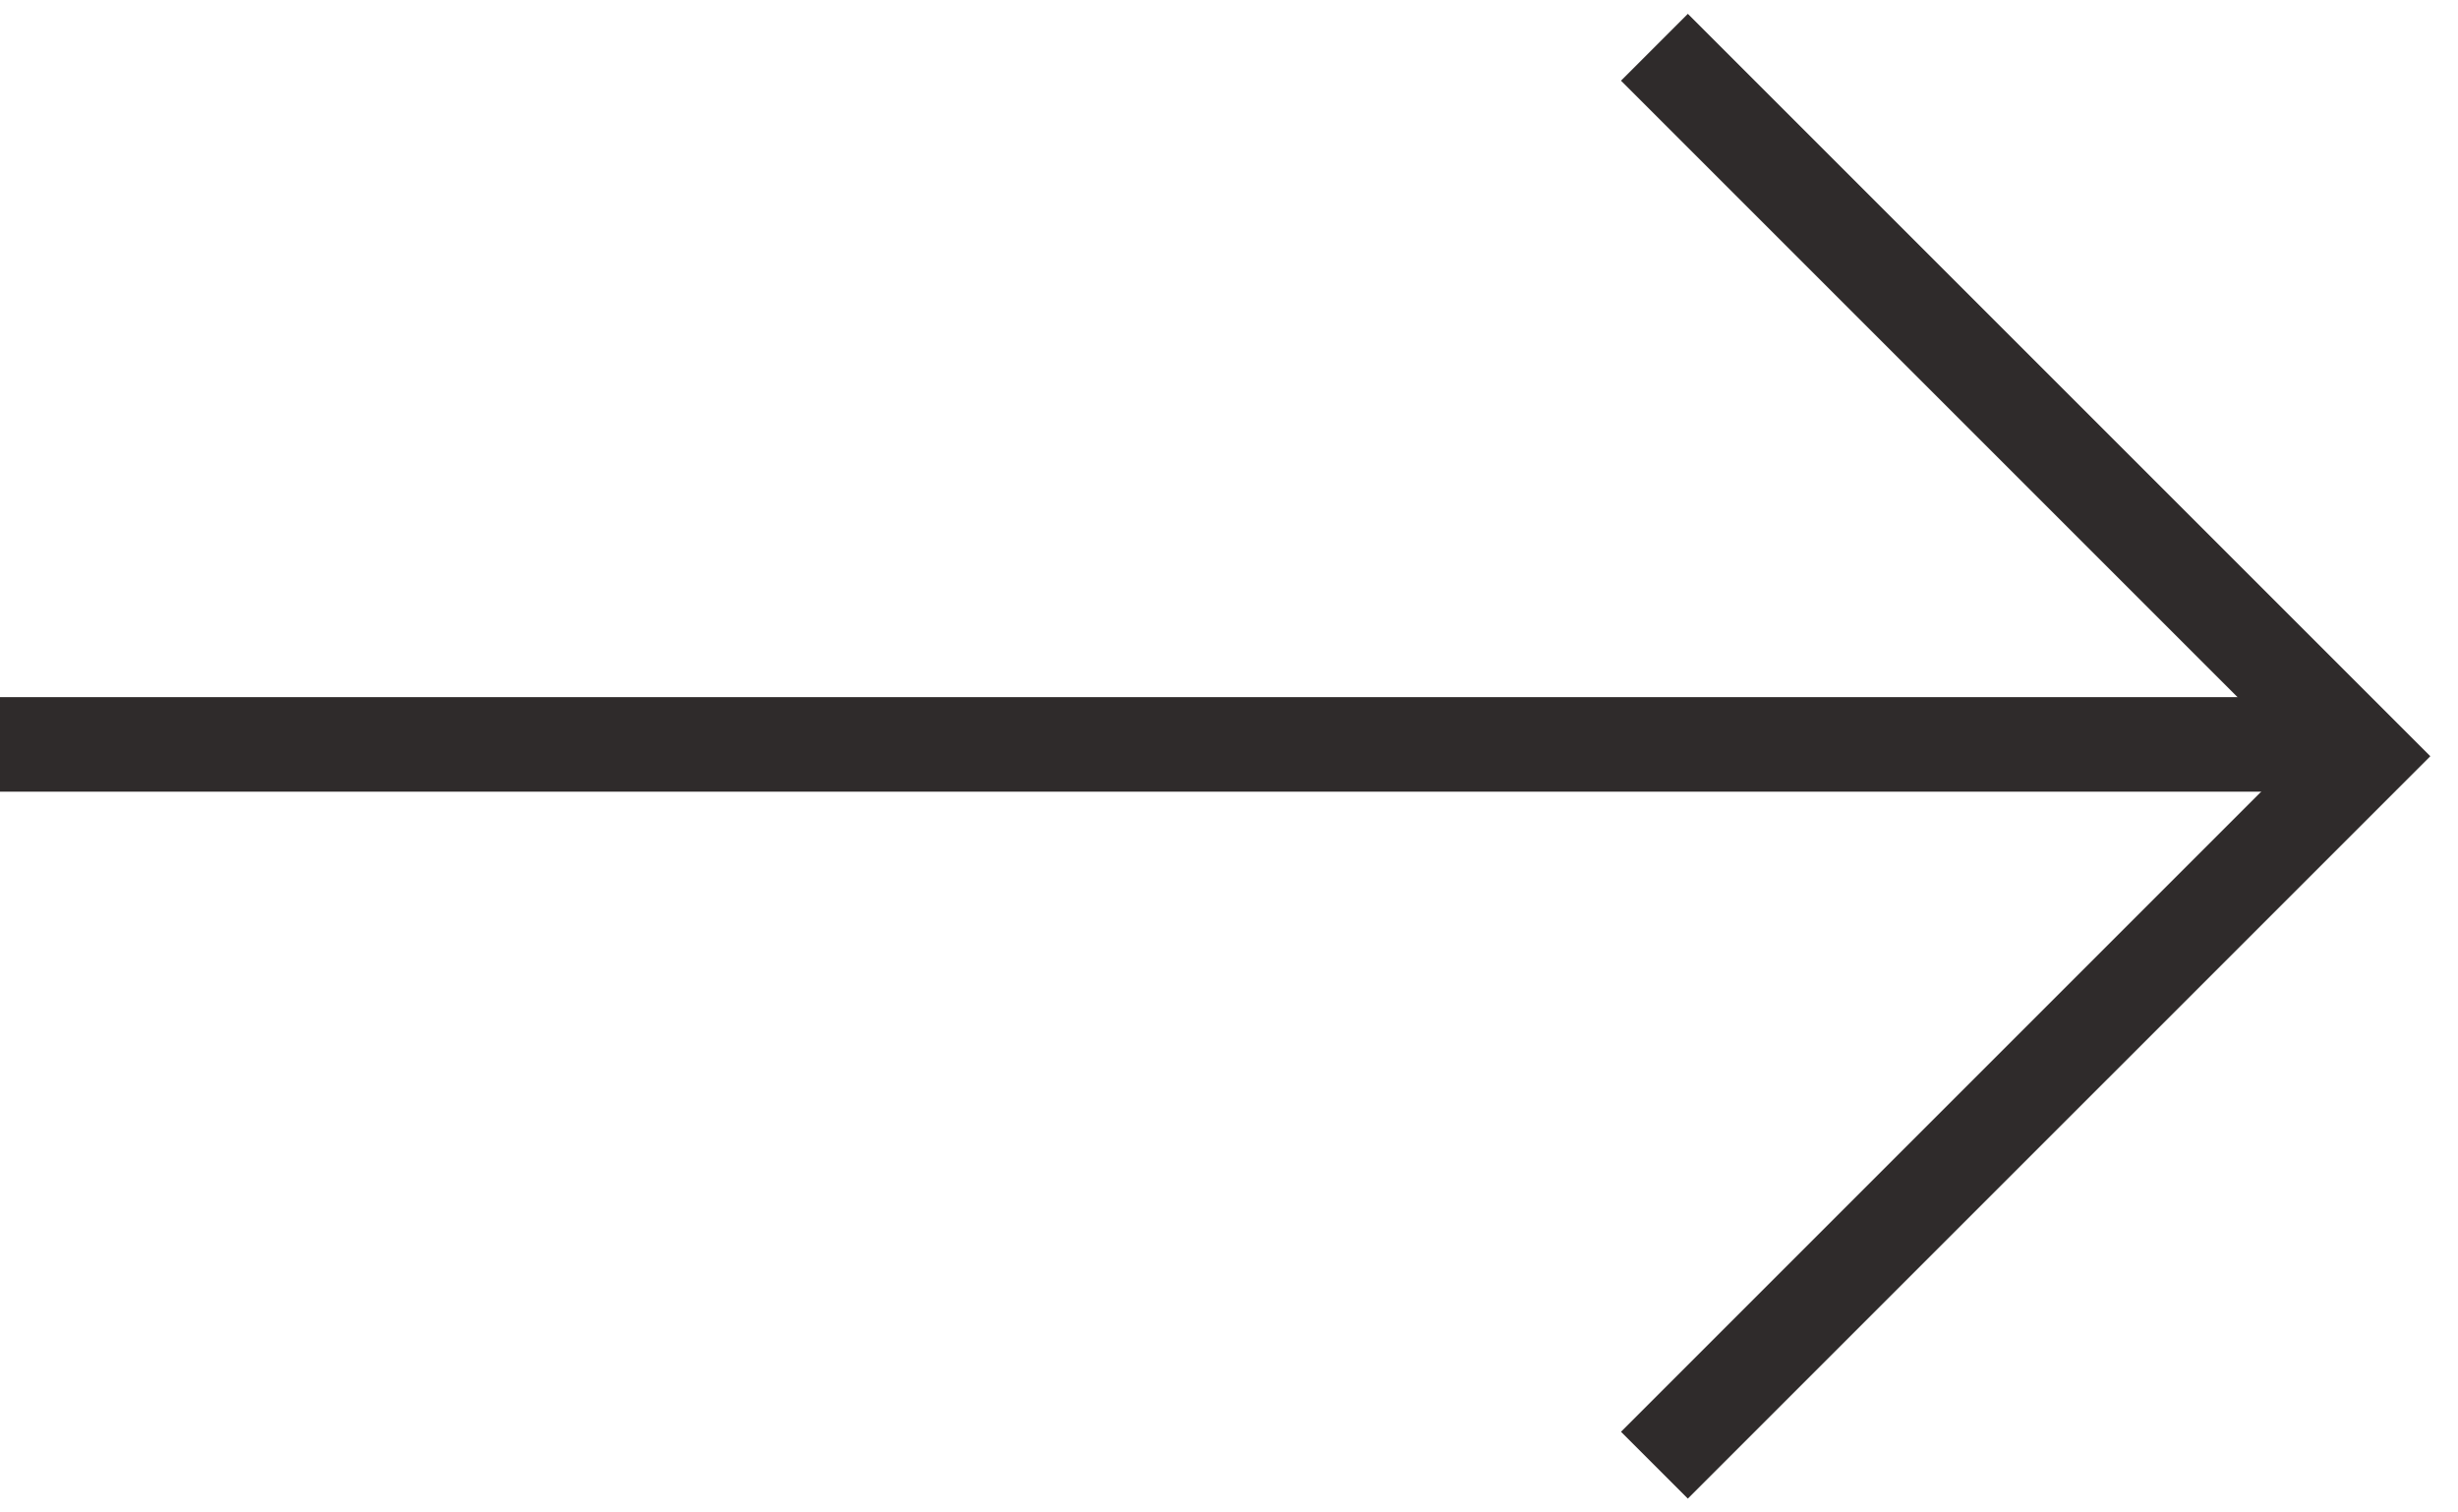 <svg width="26" height="16" viewBox="0 0 26 16" fill="none" xmlns="http://www.w3.org/2000/svg">
<line y1="7.875" x2="25" y2="7.875" stroke="#2F2B2B"/>
<path d="M17.5 0.5L25 8L17.5 15.5" stroke="#2F2B2B"/>
</svg>
